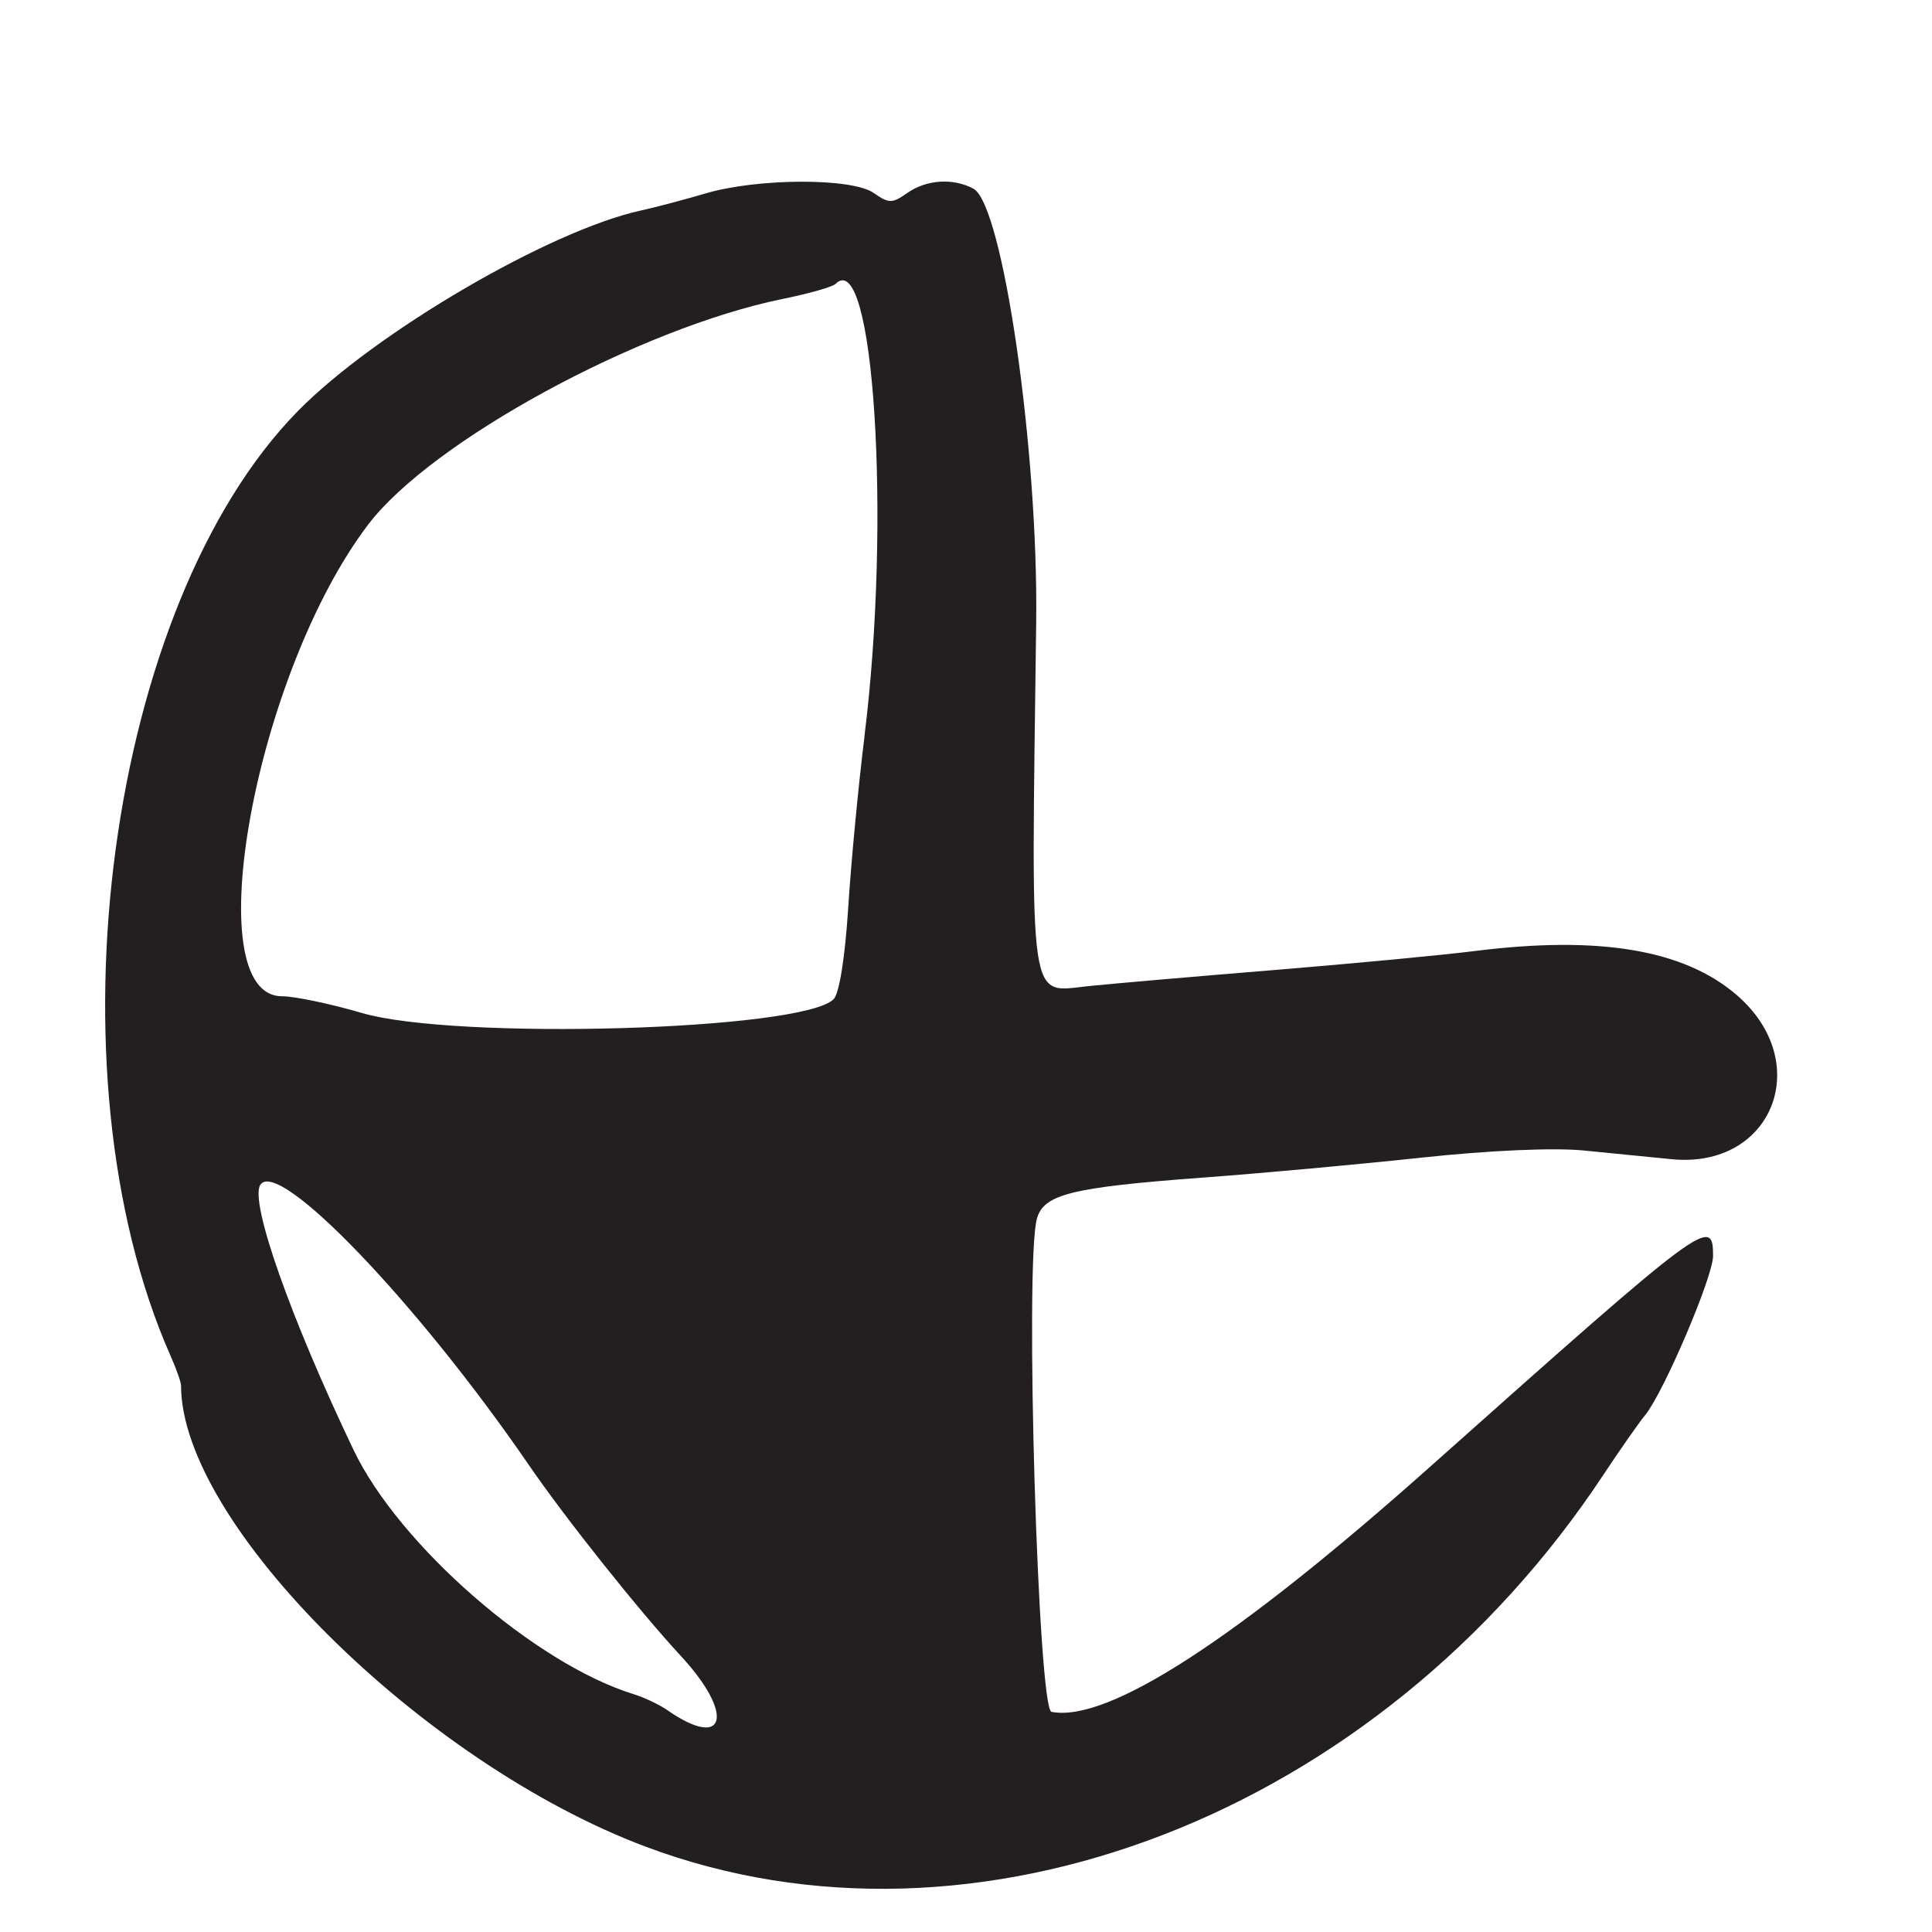 <?xml version="1.0" encoding="UTF-8"?>
<svg id="Layer_1" data-name="Layer 1" xmlns="http://www.w3.org/2000/svg" viewBox="0 0 256 256">
  <defs>
    <style>
      .cls-1 {
        fill: #231f20;
      }
    </style>
  </defs>
  <path class="cls-1" d="M159.5,156.03c7.7-.57,20.69-1.76,28.88-2.64,8.94-.96,17.52-1.34,21.5-.94,3.64.36,8.87.88,11.62,1.15,13.41,1.32,18.99-12.88,8.57-21.8-6.97-5.97-18.2-7.85-34.6-5.79-4.39.55-16.3,1.68-26.47,2.51-10.17.83-21.26,1.79-24.64,2.13-8.17.82-7.73,3.79-7.06-48.14.3-22.83-4.42-55.42-8.32-57.51-2.69-1.44-6.22-1.21-8.76.57-2.01,1.41-2.43,1.41-4.45,0-2.88-2.02-15.38-1.98-22.28.06-2.75.81-6.62,1.84-8.6,2.27-12.1,2.66-35.18,16.16-45.4,26.55-25.23,25.66-33.57,87.47-16.89,125.21.77,1.73,1.39,3.5,1.39,3.93,0,18.26,31.91,49.95,61.5,61.08,43.74,16.45,97.21-4.27,126.94-49.21,2.17-3.28,4.67-6.86,5.57-7.96,2.46-3.02,8.99-18.33,8.99-21.08,0-5.34-.92-4.65-37.31,27.77-25.9,23.08-42.87,34.08-50.35,32.64-1.78-.34-3.54-58.95-1.96-65.24.84-3.34,4.47-4.25,22.11-5.56ZM88.47,226.63c-1.09-.75-3.1-1.71-4.47-2.13-13.06-4.01-31.1-19.73-37.14-32.35-8.36-17.49-13.78-32.87-12.38-35.13,2.3-3.73,20.84,15.59,35.56,37.05,4.89,7.13,14.58,19.3,20.2,25.38,7.14,7.72,5.95,12.53-1.78,7.18ZM114.56,97.5c-.82,6.6-1.8,16.87-2.17,22.82-.41,6.5-1.18,11.32-1.93,12.08-4.14,4.14-50.04,5.47-62.53,1.82-4.16-1.22-8.91-2.21-10.55-2.21-11.38,0-3.6-42.7,11.38-62.47,8.37-11.05,35.92-26.05,54.99-29.94,3.44-.7,6.58-1.59,6.96-1.98,5.07-5.07,7.4,31.24,3.84,59.89Z"/>
</svg>